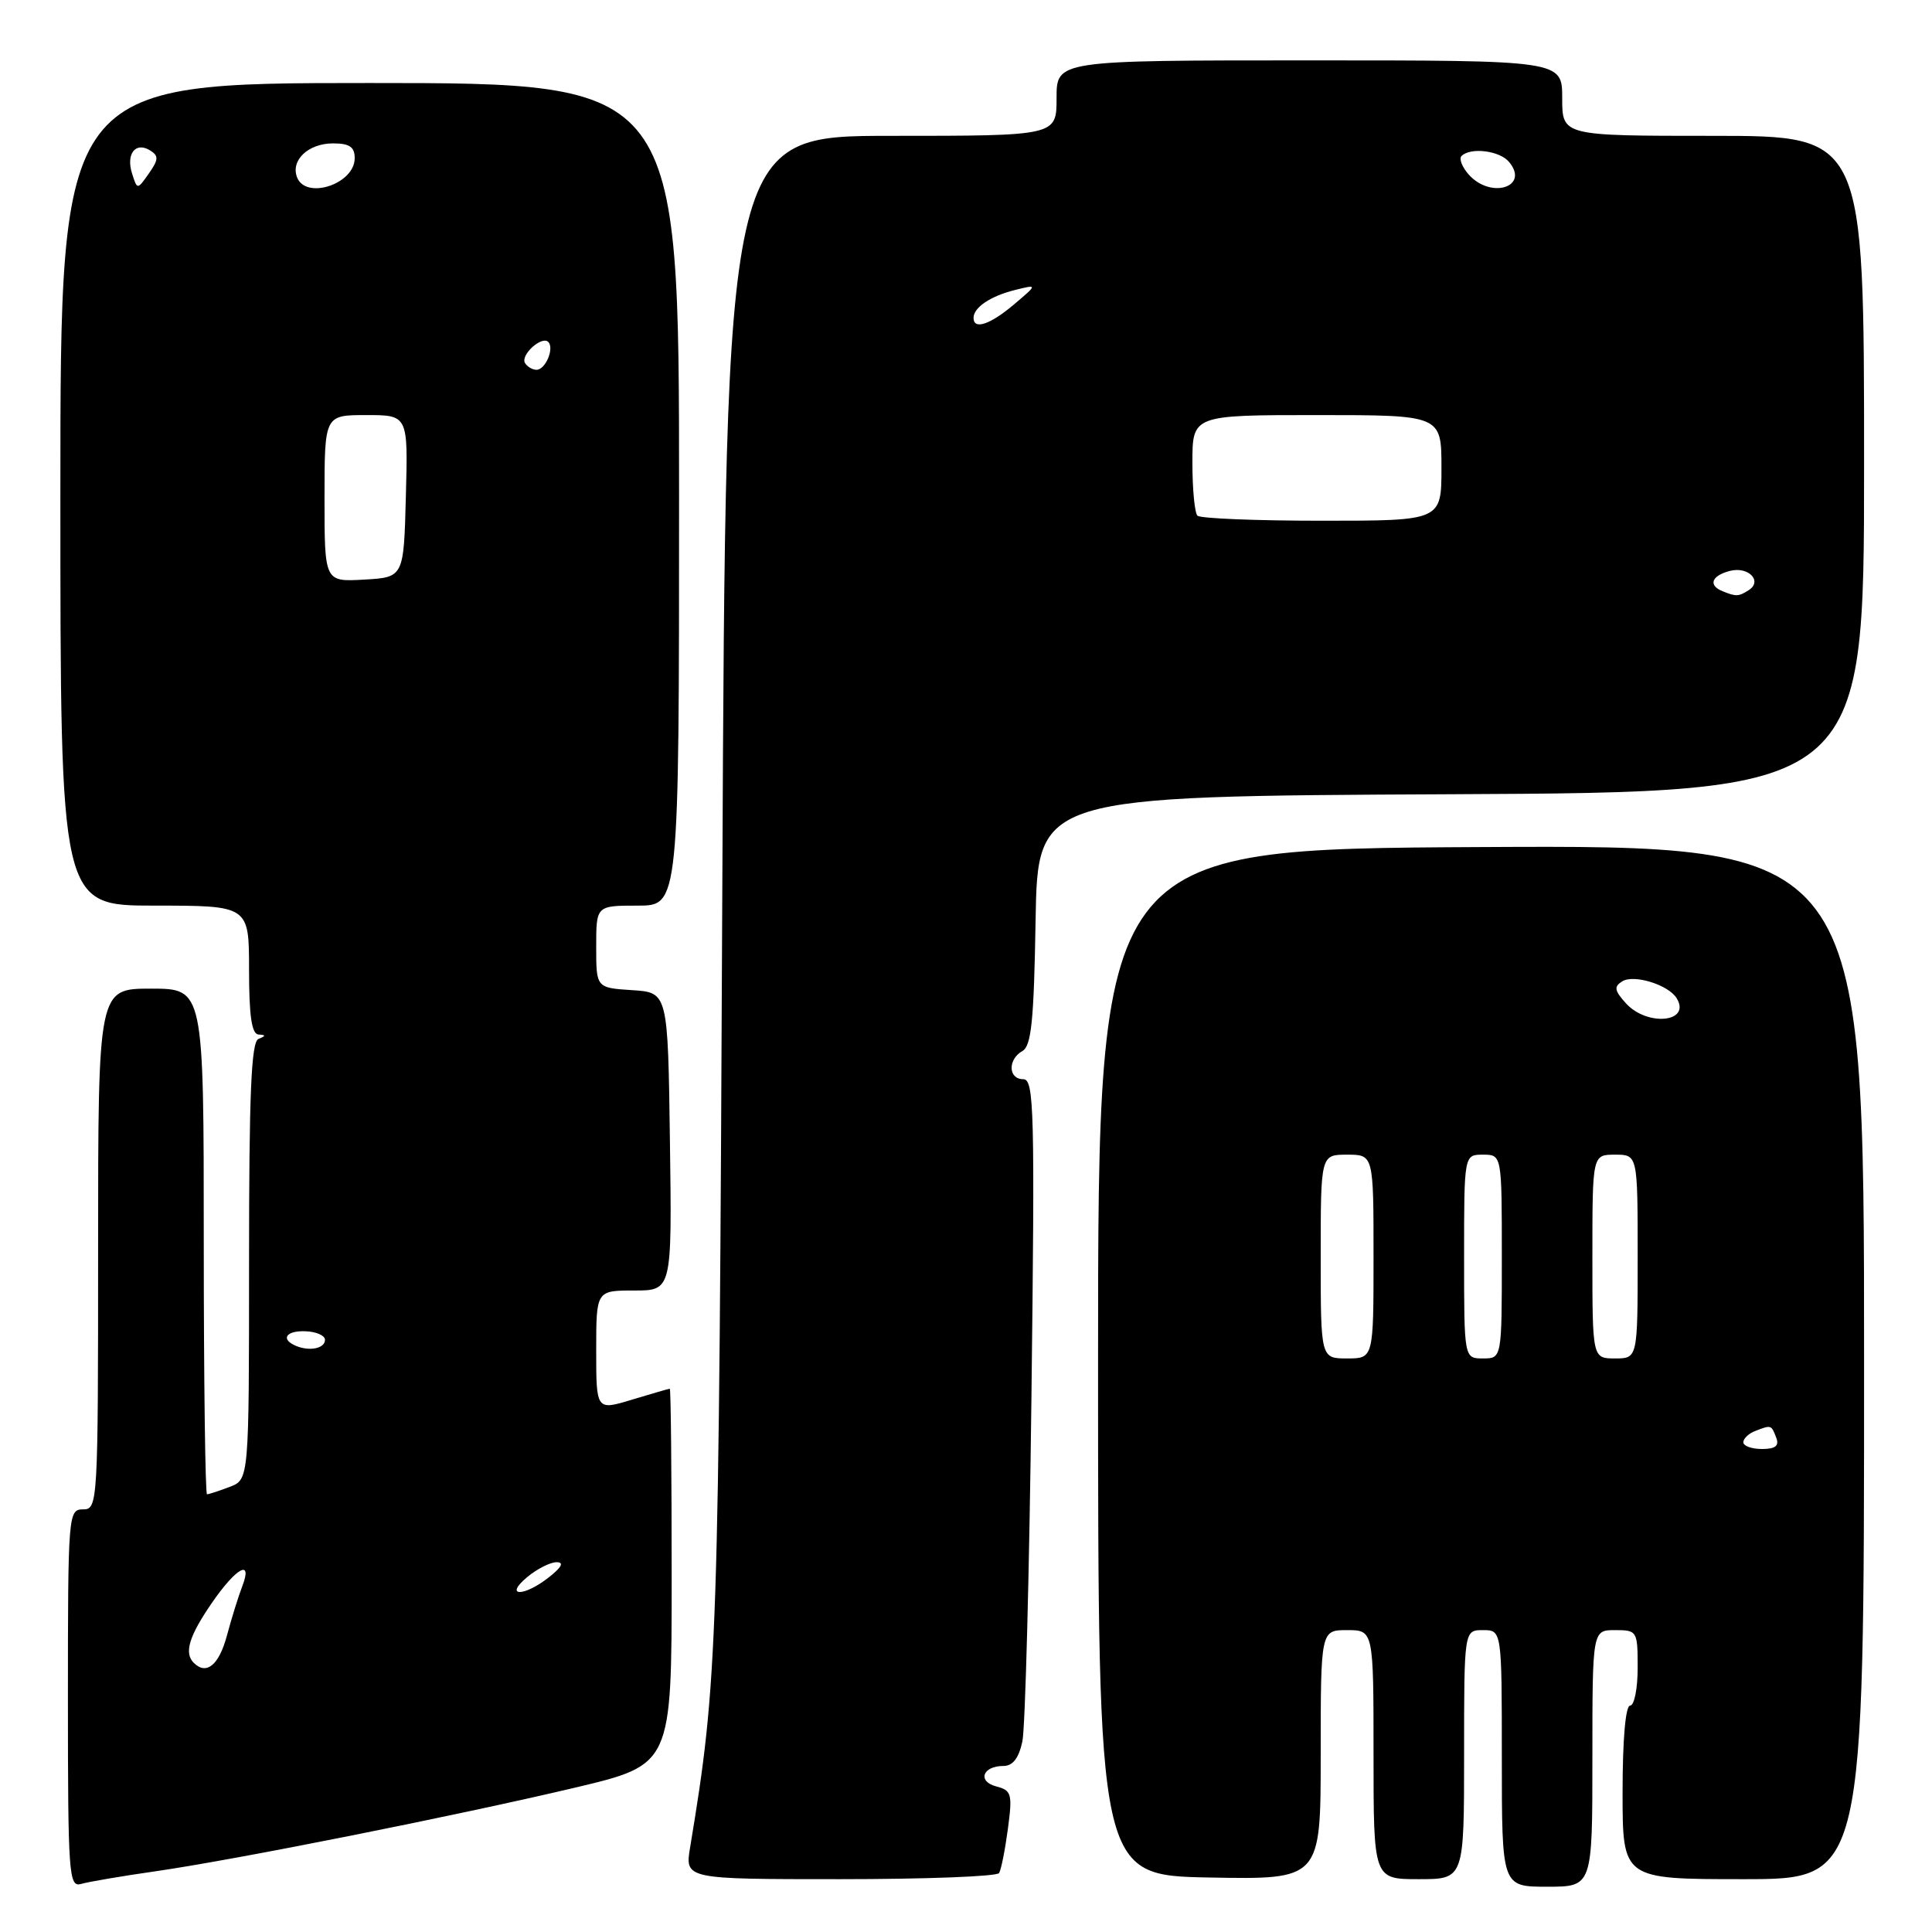 <?xml version="1.0" encoding="UTF-8" standalone="no"?>
<!DOCTYPE svg PUBLIC "-//W3C//DTD SVG 1.1//EN" "http://www.w3.org/Graphics/SVG/1.1/DTD/svg11.dtd" >
<svg xmlns="http://www.w3.org/2000/svg" xmlns:xlink="http://www.w3.org/1999/xlink" version="1.1" viewBox="0 0 256 256">
 <g >
 <path fill="currentColor"
d=" M 20.50 247.97 C 31.17 246.44 60.44 240.60 76.25 236.86 C 89.00 233.83 89.00 233.83 89.00 208.92 C 89.00 195.21 88.89 184.00 88.75 184.01 C 88.61 184.02 86.36 184.67 83.75 185.46 C 79.00 186.90 79.00 186.90 79.00 178.95 C 79.00 171.00 79.00 171.00 84.02 171.00 C 89.04 171.00 89.04 171.00 88.77 151.25 C 88.50 131.50 88.50 131.50 83.75 131.20 C 79.00 130.89 79.00 130.89 79.00 125.45 C 79.00 120.00 79.00 120.00 84.49 120.00 C 89.98 120.00 89.98 120.00 89.98 65.50 C 89.98 11.00 89.98 11.00 48.99 11.00 C 8.00 11.00 8.00 11.00 8.00 65.50 C 8.00 120.00 8.00 120.00 20.50 120.00 C 33.00 120.00 33.00 120.00 33.00 128.50 C 33.00 134.59 33.35 137.02 34.25 137.08 C 35.25 137.14 35.25 137.26 34.25 137.66 C 33.29 138.05 33.00 144.89 33.00 167.11 C 33.00 196.05 33.00 196.05 30.43 197.02 C 29.02 197.56 27.67 198.00 27.43 198.00 C 27.20 198.00 27.00 182.93 27.00 164.50 C 27.00 131.00 27.00 131.00 20.00 131.00 C 13.00 131.00 13.00 131.00 13.00 165.50 C 13.00 199.33 12.96 200.00 11.00 200.00 C 9.05 200.00 9.00 200.67 9.00 225.07 C 9.00 248.47 9.12 250.10 10.75 249.63 C 11.71 249.35 16.10 248.60 20.50 247.97 Z  M 211.00 233.00 C 211.00 216.00 211.00 216.00 214.00 216.00 C 216.93 216.00 217.00 216.11 217.00 221.00 C 217.00 223.75 216.55 226.00 216.00 226.00 C 215.39 226.00 215.00 230.50 215.00 237.50 C 215.00 249.00 215.00 249.00 231.00 249.00 C 247.00 249.00 247.00 249.00 247.00 180.49 C 247.00 111.98 247.00 111.98 196.25 112.24 C 145.50 112.50 145.50 112.50 145.50 180.50 C 145.50 248.50 145.50 248.50 160.25 248.78 C 175.00 249.05 175.00 249.05 175.00 232.53 C 175.00 216.00 175.00 216.00 178.50 216.00 C 182.00 216.00 182.00 216.00 182.00 232.50 C 182.00 249.00 182.00 249.00 188.00 249.00 C 194.00 249.00 194.00 249.00 194.00 232.50 C 194.00 216.00 194.00 216.00 196.50 216.00 C 199.00 216.00 199.00 216.00 199.00 233.00 C 199.00 250.00 199.00 250.00 205.00 250.00 C 211.00 250.00 211.00 250.00 211.00 233.00 Z  M 132.38 248.19 C 132.66 247.75 133.18 245.11 133.55 242.34 C 134.17 237.70 134.04 237.24 132.01 236.71 C 129.48 236.05 130.19 234.00 132.95 234.00 C 134.20 234.00 134.99 232.98 135.47 230.75 C 135.85 228.96 136.39 208.49 136.67 185.25 C 137.13 147.07 137.03 143.00 135.59 143.00 C 133.59 143.00 133.51 140.38 135.47 139.27 C 136.66 138.61 137.00 135.24 137.22 121.97 C 137.50 105.50 137.50 105.50 192.25 105.24 C 247.00 104.98 247.00 104.98 247.00 61.49 C 247.00 18.00 247.00 18.00 227.00 18.00 C 207.00 18.00 207.00 18.00 207.00 13.00 C 207.00 8.00 207.00 8.00 173.50 8.00 C 140.00 8.00 140.00 8.00 140.00 13.00 C 140.00 18.00 140.00 18.00 118.09 18.00 C 96.17 18.00 96.17 18.00 95.71 117.75 C 95.25 218.67 95.11 222.63 91.45 244.75 C 90.74 249.00 90.74 249.00 111.31 249.00 C 122.63 249.00 132.11 248.64 132.38 248.19 Z  M 25.67 220.33 C 24.37 219.03 25.04 216.81 28.05 212.43 C 31.31 207.68 33.55 206.47 32.08 210.25 C 31.60 211.49 30.69 214.41 30.06 216.75 C 29.01 220.65 27.34 222.01 25.67 220.33 Z  M 69.86 208.97 C 71.16 207.89 72.91 207.00 73.75 207.00 C 74.77 207.00 74.44 207.65 72.73 209.00 C 69.40 211.62 66.72 211.59 69.86 208.97 Z  M 39.25 178.35 C 37.12 177.47 37.87 176.29 40.50 176.40 C 41.88 176.45 43.03 176.95 43.06 177.50 C 43.11 178.65 41.08 179.10 39.25 178.35 Z  M 43.00 66.05 C 43.00 55.00 43.00 55.00 48.53 55.00 C 54.07 55.00 54.07 55.00 53.78 65.75 C 53.50 76.50 53.50 76.50 48.25 76.80 C 43.00 77.10 43.00 77.10 43.00 66.05 Z  M 69.57 48.11 C 68.92 47.06 71.78 44.45 72.65 45.31 C 73.48 46.15 72.28 49.00 71.09 49.00 C 70.56 49.00 69.87 48.60 69.57 48.11 Z  M 17.50 22.99 C 16.67 20.39 17.96 18.74 19.89 19.93 C 21.04 20.65 21.02 21.14 19.73 22.98 C 18.19 25.17 18.19 25.17 17.50 22.99 Z  M 39.36 23.49 C 38.49 21.23 40.86 19.00 44.12 19.00 C 46.32 19.00 47.00 19.47 47.00 20.96 C 47.00 24.38 40.52 26.52 39.36 23.49 Z  M 231.00 191.11 C 231.00 190.62 231.71 189.94 232.58 189.61 C 234.71 188.79 234.71 188.79 235.36 190.50 C 235.78 191.58 235.25 192.00 233.47 192.00 C 232.11 192.00 231.00 191.60 231.00 191.11 Z  M 175.00 166.50 C 175.00 153.00 175.00 153.00 178.50 153.00 C 182.00 153.00 182.00 153.00 182.00 166.50 C 182.00 180.00 182.00 180.00 178.50 180.00 C 175.00 180.00 175.00 180.00 175.00 166.50 Z  M 194.00 166.50 C 194.00 153.00 194.00 153.00 196.50 153.00 C 199.00 153.00 199.00 153.00 199.00 166.50 C 199.00 180.00 199.00 180.00 196.50 180.00 C 194.00 180.00 194.00 180.00 194.00 166.50 Z  M 211.00 166.50 C 211.00 153.00 211.00 153.00 214.00 153.00 C 217.00 153.00 217.00 153.00 217.00 166.50 C 217.00 180.00 217.00 180.00 214.00 180.00 C 211.00 180.00 211.00 180.00 211.00 166.50 Z  M 215.44 132.94 C 213.91 131.25 213.83 130.73 214.96 130.03 C 216.50 129.07 221.07 130.49 222.16 132.26 C 224.14 135.47 218.27 136.06 215.44 132.94 Z  M 228.25 78.34 C 226.32 77.56 226.77 76.29 229.21 75.65 C 231.67 75.01 233.60 77.00 231.70 78.21 C 230.37 79.05 230.05 79.07 228.25 78.34 Z  M 158.67 68.33 C 158.30 67.97 158.00 64.82 158.00 61.33 C 158.00 55.00 158.00 55.00 174.50 55.00 C 191.00 55.00 191.00 55.00 191.00 62.00 C 191.00 69.00 191.00 69.00 175.17 69.00 C 166.46 69.00 159.03 68.70 158.67 68.33 Z  M 129.00 42.12 C 129.00 40.74 131.25 39.23 134.51 38.42 C 137.50 37.68 137.50 37.68 134.36 40.34 C 131.19 43.02 129.00 43.75 129.00 42.12 Z  M 194.65 23.17 C 193.74 22.16 193.30 21.04 193.66 20.67 C 194.86 19.48 198.72 19.96 199.96 21.46 C 202.71 24.76 197.59 26.41 194.65 23.17 Z "/>
</g>
</svg>